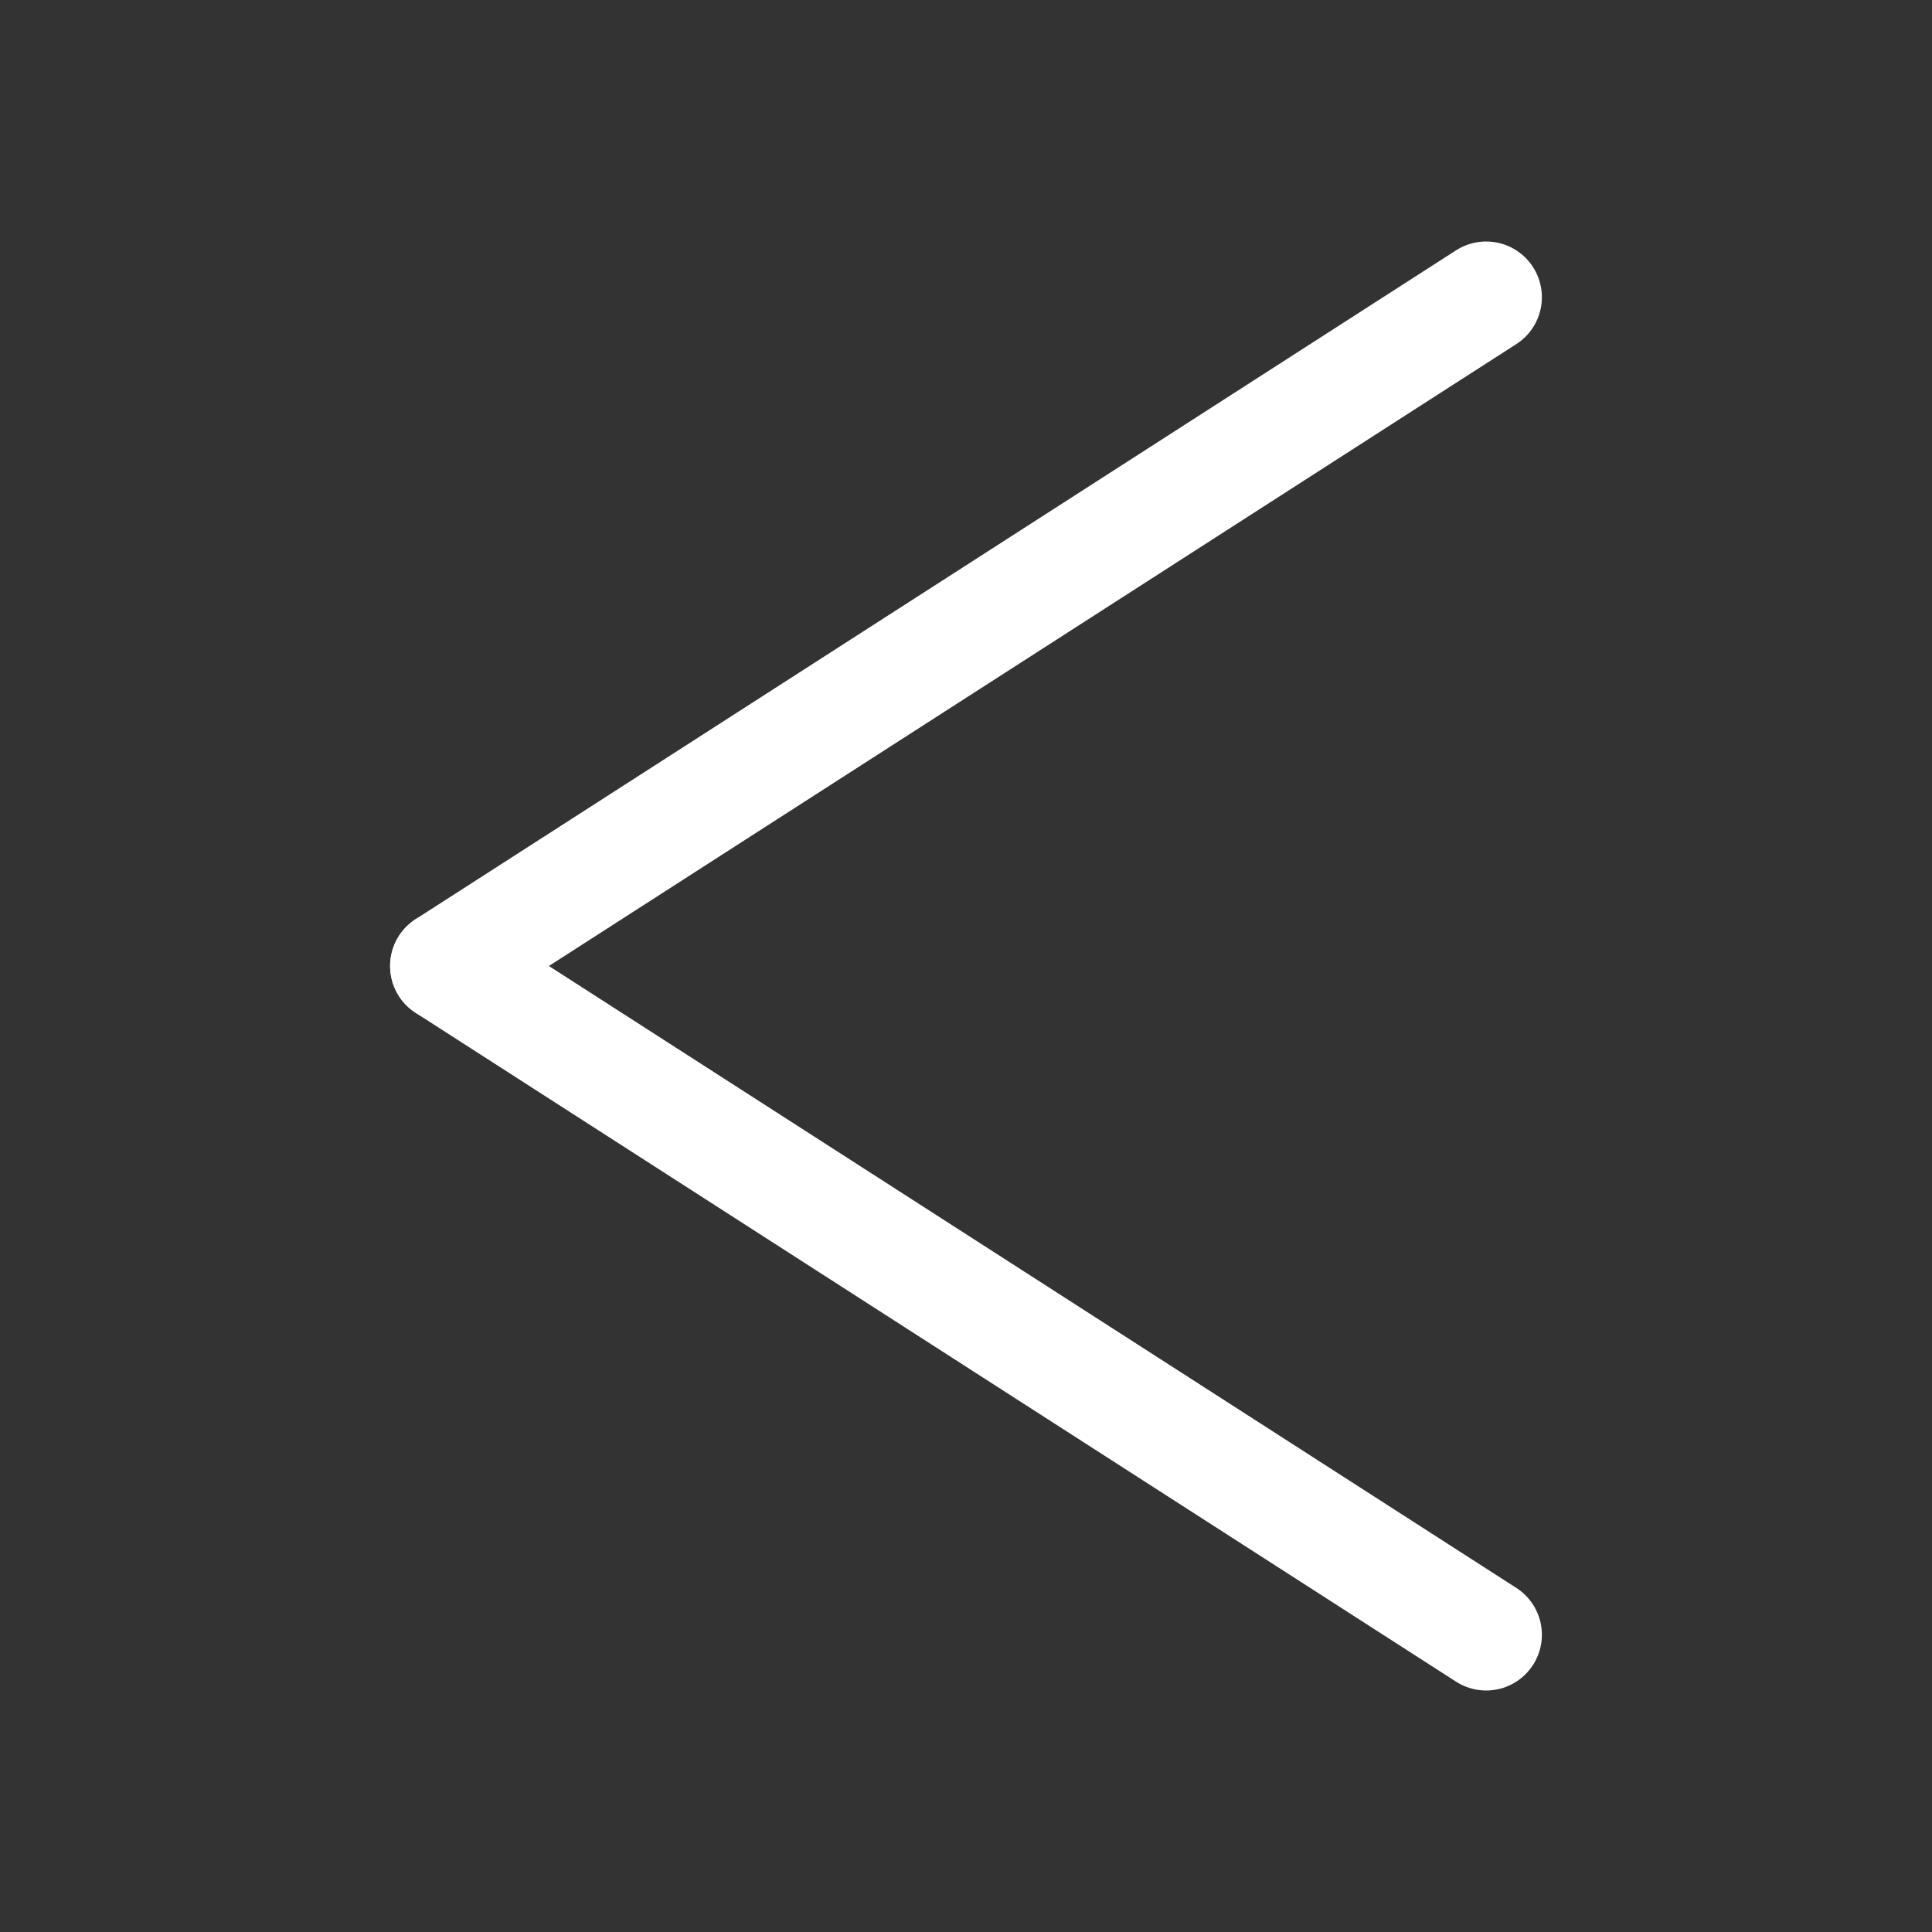 <svg width="26" height="26" viewBox="0 0 26 26" fill="none" xmlns="http://www.w3.org/2000/svg">
<rect x="0" y="0" width="26" height="26" fill="#333333" stroke="none"/>
<path d="M6 13L20 22" stroke="white" stroke-width="1.5" stroke-linecap="round"/>
<path d="M6 13L20 4" stroke="white" stroke-width="1.5" stroke-linecap="round" stroke-linejoin="round"/>
</svg>
